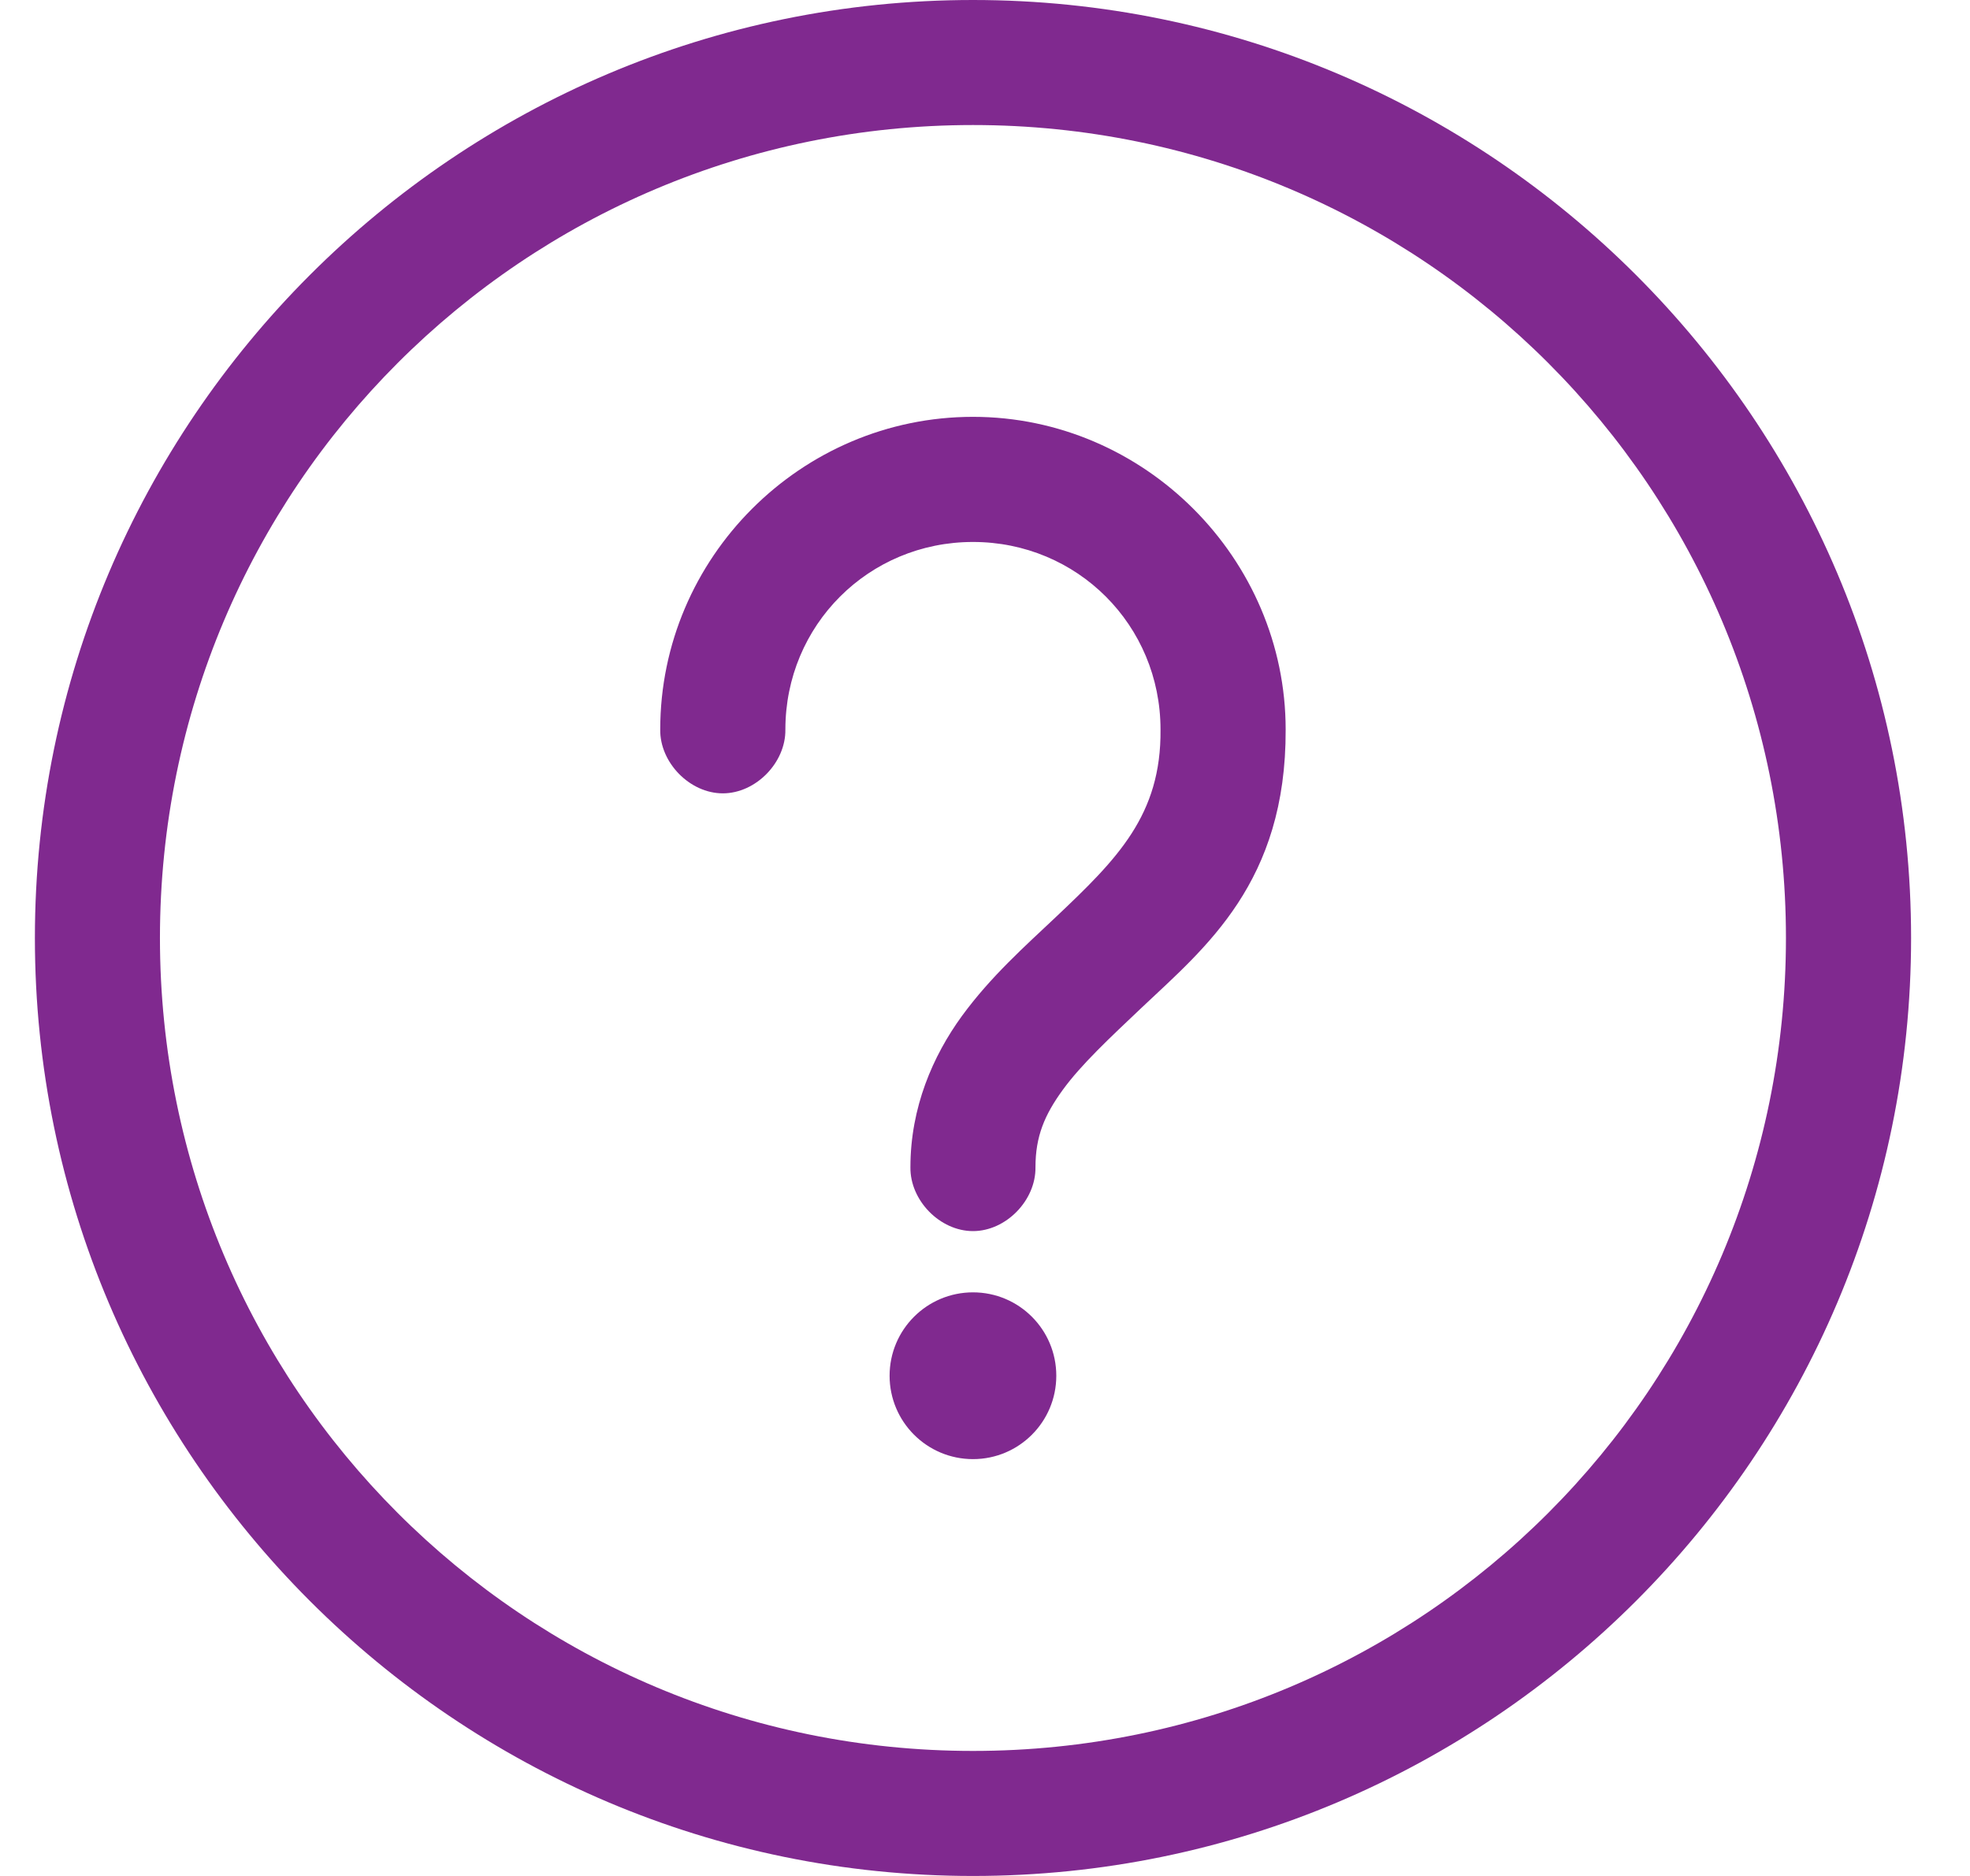 <?xml version="1.0" encoding="UTF-8" standalone="no"?><svg width='21' height='20' viewBox='0 0 21 20' fill='none' xmlns='http://www.w3.org/2000/svg'>
<path d='M10.372 0C4.856 0 0.372 4.485 0.372 10C0.372 15.515 4.856 20 10.372 20C15.887 20 20.372 15.515 20.372 10C20.372 4.485 15.887 0 10.372 0ZM10.372 1.333C15.166 1.333 19.038 5.206 19.038 10C19.038 14.794 15.166 18.667 10.372 18.667C5.577 18.667 1.705 14.794 1.705 10C1.705 5.206 5.577 1.333 10.372 1.333ZM10.372 4.444C8.539 4.444 7.038 5.945 7.038 7.778C7.033 8.13 7.353 8.458 7.705 8.458C8.057 8.458 8.377 8.13 8.372 7.778C8.372 6.665 9.259 5.778 10.372 5.778C11.484 5.778 12.371 6.665 12.371 7.778C12.38 8.691 11.909 9.158 11.254 9.778C10.926 10.088 10.562 10.41 10.253 10.833C9.945 11.257 9.705 11.806 9.705 12.444C9.7 12.797 10.019 13.125 10.372 13.125C10.724 13.125 11.043 12.797 11.038 12.444C11.038 12.115 11.135 11.886 11.33 11.618C11.525 11.35 11.829 11.066 12.17 10.743C12.852 10.099 13.711 9.406 13.705 7.778C13.705 5.957 12.202 4.444 10.372 4.444H10.372ZM10.372 13.778C9.881 13.778 9.483 14.176 9.483 14.667C9.483 15.158 9.881 15.556 10.372 15.556C10.863 15.556 11.26 15.158 11.26 14.667C11.26 14.176 10.863 13.778 10.372 13.778Z' fill='#80298F'/>
</svg>
